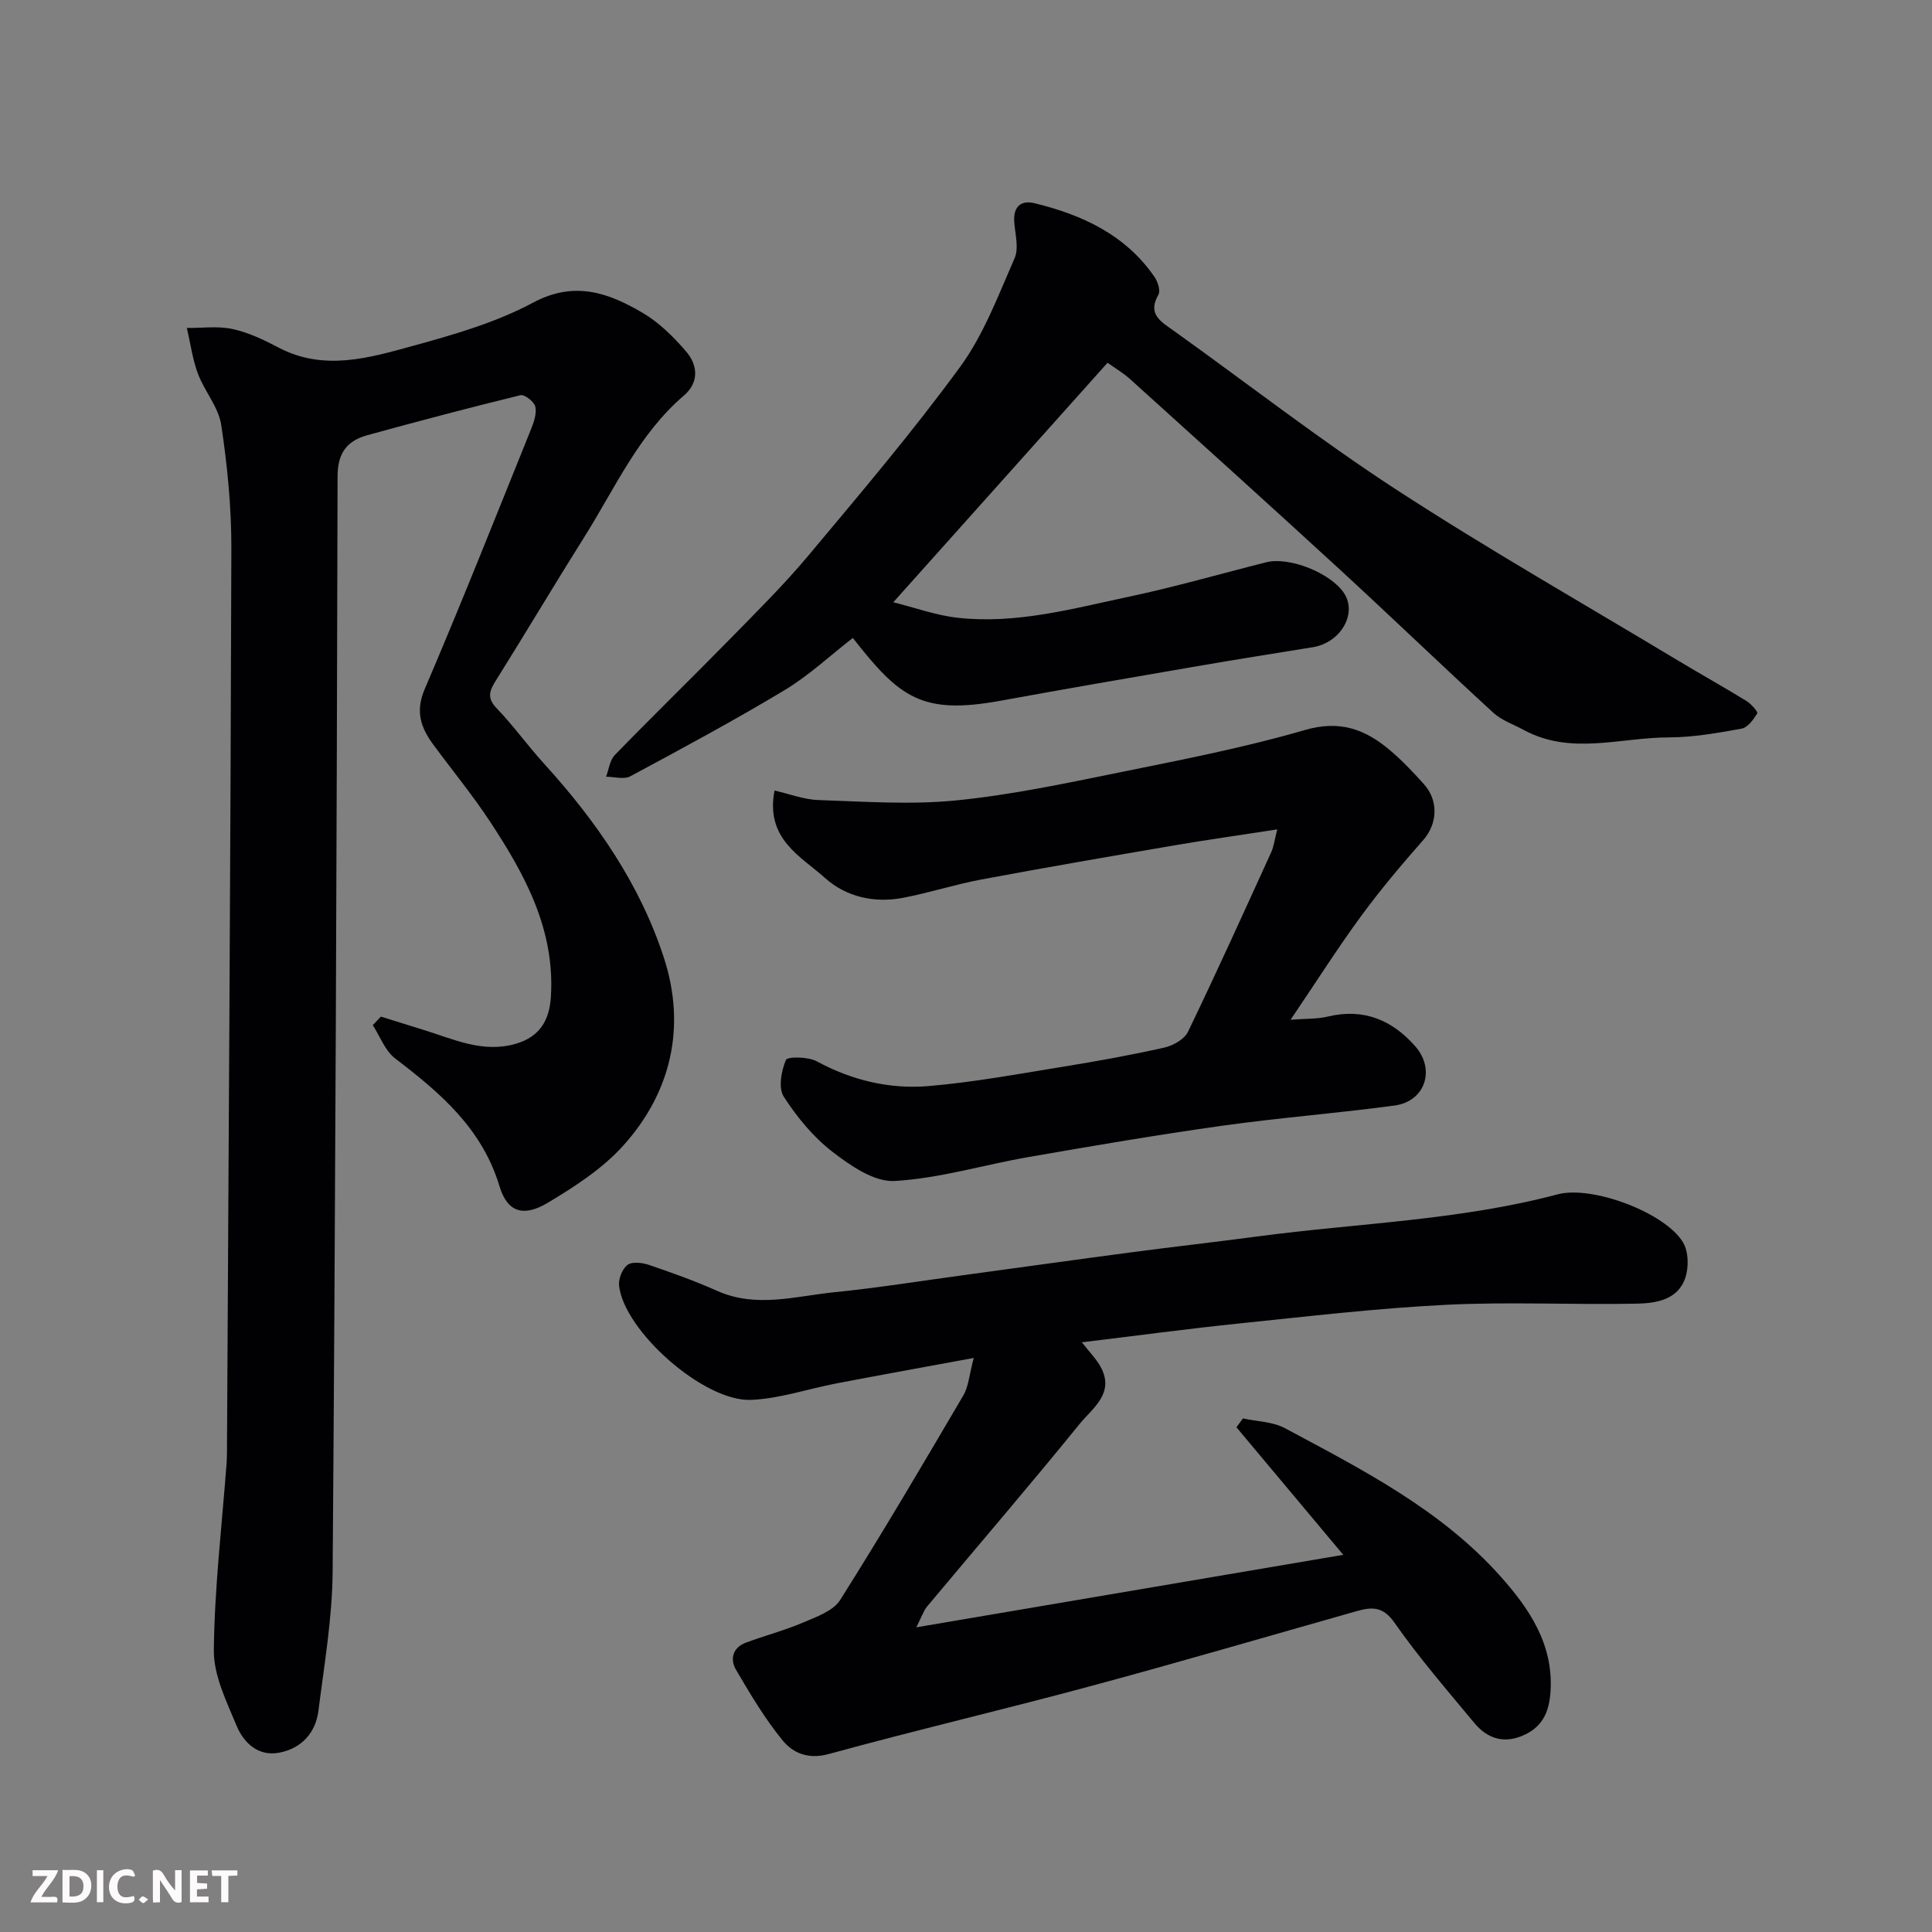 <svg enable-background="new 0 0 400 400" viewBox="0 0 400 400" xmlns="http://www.w3.org/2000/svg"><rect x="0" y="0" width="400" height="400" fill="#808080" stroke="none"/><path d="m78.86 210.48c2.89.9 5.78 1.81 8.68 2.7 6.31 1.93 12.46 4.96 19.36 2.89 4.82-1.45 6.86-4.77 7.16-9.76.85-13.93-5.43-25.33-12.69-36.34-3.6-5.45-7.77-10.52-11.64-15.78-2.58-3.51-3.8-6.84-1.8-11.52 7.62-17.8 14.75-35.81 22-53.77.6-1.48 1.22-3.27.9-4.71-.22-1.01-2.23-2.57-3.07-2.37-10.58 2.58-21.12 5.38-31.63 8.26-4.21 1.15-6.23 3.6-6.24 8.52-.17 75.58-.45 151.16-1.02 226.74-.07 9.62-1.73 19.25-2.94 28.84-.58 4.62-3.54 7.81-8.1 8.69-4.32.84-7.35-1.99-8.83-5.54-2.1-5.05-4.78-10.45-4.73-15.67.14-12.98 1.69-25.94 2.66-38.9.05-.66.05-1.33.06-2 .34-62.42.75-124.84.91-187.25.02-8.53-.83-17.12-2.1-25.55-.56-3.68-3.46-6.95-4.82-10.59-1.13-3.02-1.55-6.3-2.29-9.47 3.16.03 6.42-.44 9.45.22 3.29.71 6.48 2.23 9.49 3.82 9.44 4.98 18.84 2.15 28-.37 8.44-2.31 17.06-4.81 24.71-8.9 8.59-4.6 15.62-2.06 22.69 2.09 3.42 2 6.42 4.98 9.03 8.02 2.43 2.83 2.71 6.4-.47 9.12-9.35 8-14.23 19.12-20.57 29.21-6.16 9.8-12.08 19.75-18.22 29.57-1.33 2.12-2.18 3.66 0 5.93 3.52 3.66 6.5 7.83 9.92 11.59 10.77 11.85 19.82 24.94 24.75 40.15 4.59 14.16 1.57 27.79-8.51 38.92-4.3 4.75-10.01 8.44-15.58 11.77-5.01 2.99-8.34 1.94-9.96-3.43-3.61-11.99-12.28-19.35-21.62-26.48-2.08-1.59-3.11-4.55-4.62-6.88.56-.61 1.12-1.19 1.68-1.77z" fill="#010103"/><path d="m201.6 281.15c-10.24 1.89-19.34 3.53-28.43 5.27-5.9 1.13-11.75 3.16-17.68 3.41-9.78.41-26.32-14.32-27.32-23.67-.15-1.41.68-3.49 1.77-4.29.97-.71 3.06-.45 4.43.02 4.76 1.62 9.52 3.32 14.11 5.37 8.11 3.62 16.22 1.09 24.29.28 8.95-.9 17.84-2.33 26.76-3.54 11.67-1.58 23.33-3.22 35-4.76 8.61-1.14 17.23-2.1 25.84-3.25 20.74-2.76 41.78-3.31 62.15-8.72 7.13-1.89 22.33 3.82 25.96 10 1.12 1.9 1.18 5.09.45 7.27-1.54 4.63-6.12 5.29-10.14 5.37-13.16.26-26.35-.42-39.47.24-14.26.71-28.48 2.39-42.69 3.85-10.72 1.11-21.4 2.55-32.65 3.91 1.59 2.04 3.01 3.44 3.91 5.11 2.96 5.46-1.72 8.54-4.37 11.8-10.35 12.75-21.06 25.21-31.59 37.81-.7.84-1.04 1.97-2.22 4.29 29.96-5.09 58.82-9.99 88.4-15.01-7.66-9.15-14.89-17.78-22.12-26.41.45-.61.9-1.22 1.35-1.83 2.91.64 6.15.66 8.67 2.01 16.02 8.58 32.36 16.89 44.68 30.72 5.88 6.6 10.91 13.95 10.34 23.65-.24 4.03-1.42 7.17-5.18 9.02-4.17 2.05-7.77 1.07-10.6-2.34-5.65-6.81-11.47-13.52-16.53-20.76-2.42-3.46-4.74-3.28-7.91-2.38-18.46 5.23-36.87 10.62-55.4 15.61-17.89 4.82-35.95 9.05-53.82 13.95-4.23 1.16-7.38-.16-9.55-2.81-3.69-4.51-6.71-9.6-9.67-14.65-1.27-2.17-.67-4.58 2.04-5.59 3.93-1.47 8.02-2.53 11.86-4.17 2.76-1.18 6.24-2.39 7.68-4.68 8.79-13.92 17.14-28.11 25.48-42.31 1.1-1.84 1.23-4.22 2.17-7.79z" fill="#010103"/><path d="m229.3 75.11c-14.72 16.46-29.13 32.57-44.35 49.58 4.49 1.12 8.84 2.71 13.31 3.21 12.13 1.36 23.83-1.89 35.53-4.37 9.53-2.02 18.92-4.74 28.38-7.12 4.79-1.21 13.39 2.24 16.12 6.43 2.76 4.25-.75 10.24-6.5 11.16-8.05 1.3-16.11 2.58-24.15 3.97-13.51 2.32-27.01 4.65-40.5 7.11-16.29 2.97-20.9-.64-30.57-13-4.67 3.62-9.06 7.75-14.1 10.79-10.46 6.29-21.23 12.08-31.98 17.86-1.31.7-3.32.09-5.01.08.58-1.52.77-3.42 1.81-4.49 7.82-8.05 15.88-15.89 23.74-23.91 5.56-5.68 11.23-11.29 16.33-17.38 10.73-12.83 21.58-25.6 31.43-39.08 4.88-6.69 7.9-14.8 11.27-22.49.92-2.1.11-4.99-.07-7.51-.23-3.14 1.37-4.56 4.18-3.88 9.9 2.41 18.86 6.54 24.87 15.28.67.98 1.26 2.83.8 3.65-2.29 3.99.4 5.51 3.04 7.39 15.41 11.01 30.38 22.68 46.24 33 18.99 12.35 38.71 23.58 58.13 35.27 4.75 2.86 9.6 5.56 14.32 8.46.98.6 2.44 2.27 2.26 2.57-.79 1.28-1.98 2.93-3.26 3.17-4.98.9-10.04 1.8-15.07 1.81-10.03.01-20.29 3.76-30.04-1.55-2.11-1.15-4.55-1.96-6.27-3.54-10.74-9.85-21.23-19.96-31.96-29.82-14.35-13.18-28.82-26.23-43.28-39.29-1.47-1.31-3.18-2.31-4.65-3.36z" fill="#010103"/><path d="m264.44 171.72c-7.85 1.21-14.61 2.16-21.33 3.31-13.34 2.28-26.68 4.58-39.98 7.07-5.43 1.02-10.72 2.74-16.15 3.78-5.93 1.14-11.77-.16-16.15-4.09-5.04-4.53-12.41-8.07-10.47-18.12 3.03.69 6.04 1.87 9.09 1.97 9.49.32 19.07 1.01 28.48.08 11.33-1.12 22.55-3.51 33.74-5.78 12.9-2.62 25.88-5.13 38.5-8.8 7.21-2.1 12.45-.16 17.54 4.13 2.54 2.14 4.85 4.58 7.07 7.05 3.15 3.49 2.8 8.29-.1 11.59-4.48 5.09-8.88 10.29-12.88 15.76-4.88 6.66-9.31 13.64-14.6 21.46 3.31-.26 5.58-.14 7.71-.66 7.4-1.79 13.34.72 18.11 6.16 4.24 4.84 2.02 11.4-4.25 12.25-11.85 1.61-23.8 2.52-35.64 4.18-13.41 1.88-26.77 4.16-40.11 6.48-9.3 1.61-18.49 4.44-27.82 4.97-4.2.24-9.13-3.17-12.86-6.05-3.97-3.07-7.35-7.18-10.08-11.42-1.15-1.8-.5-5.31.45-7.59.3-.72 4.6-.69 6.38.28 7.3 3.95 15.1 5.81 23.17 5.13 9.43-.8 18.78-2.55 28.14-4.06 6.91-1.12 13.8-2.37 20.63-3.9 1.83-.41 4.17-1.71 4.92-3.26 5.95-12.33 11.6-24.82 17.28-37.28.5-1.14.65-2.45 1.21-4.64z" fill="#010103"/><g fill="#fcfafa"><path d="m37.59 393.81c-.92.31-1.52.05-2-.78-.7-1.2-1.52-2.34-2.47-3.78v4.59c-.55.03-.95.05-1.41.07-.03-.37-.06-.64-.06-.91 0-1.91 0-3.81 0-5.7 1.13-.41 1.77-.03 2.29.91.62 1.11 1.38 2.14 2.31 3.19v-4.2h1.35v6.61z"/><path d="m12.94 393.88v-6.75c1.9.19 3.93-.54 5.37 1.29.8 1.01.78 2.88.03 3.97-1.37 1.97-3.4 1.51-5.4 1.49m1.45-1.22c2.04.12 2.92-.58 2.89-2.21-.03-1.51-.98-2.19-2.89-2z"/><path d="m11.81 393.87h-5.49c.68-2.18 2.47-3.48 3.51-5.45h-3.08v-1.21h5.29c-.71 2.13-2.44 3.48-3.47 5.51.86 0 1.63.04 2.39-.01.79-.05 1.14.21.85 1.16"/><path d="m39.33 393.86v-6.61h3.7v1.07h-2.22v1.52c.68.04 1.34.09 2.07.13v1.07c-.72.05-1.38.09-2.1.14v1.48h2.4v1.19h-3.84z"/><path d="m27.71 388.56c-1.15-.3-2.46-.61-3.1.64-.37.73-.41 1.93-.06 2.67.63 1.35 1.99.93 3.17.68.35.94-.01 1.32-.93 1.46-1.62.25-3.05-.27-3.76-1.48-.73-1.24-.6-3.03.31-4.17.88-1.11 2.71-1.7 4-1.16.32.13.44.74.65 1.12-.1.08-.19.16-.28.24"/><path d="m49.15 387.24v1.07c-.59.02-1.17.05-1.87.08v5.44h-1.48v-5.44h-1.85c-.05-.4-.08-.73-.13-1.15z"/><path d="m20.06 387.21h1.33v6.62h-1.33z"/><path d="m30.68 393.25c-.49.38-.8.79-1.05.76-.32-.05-.6-.45-.9-.7.26-.24.51-.64.8-.67.29-.04.62.3 1.15.61"/></g></svg>
